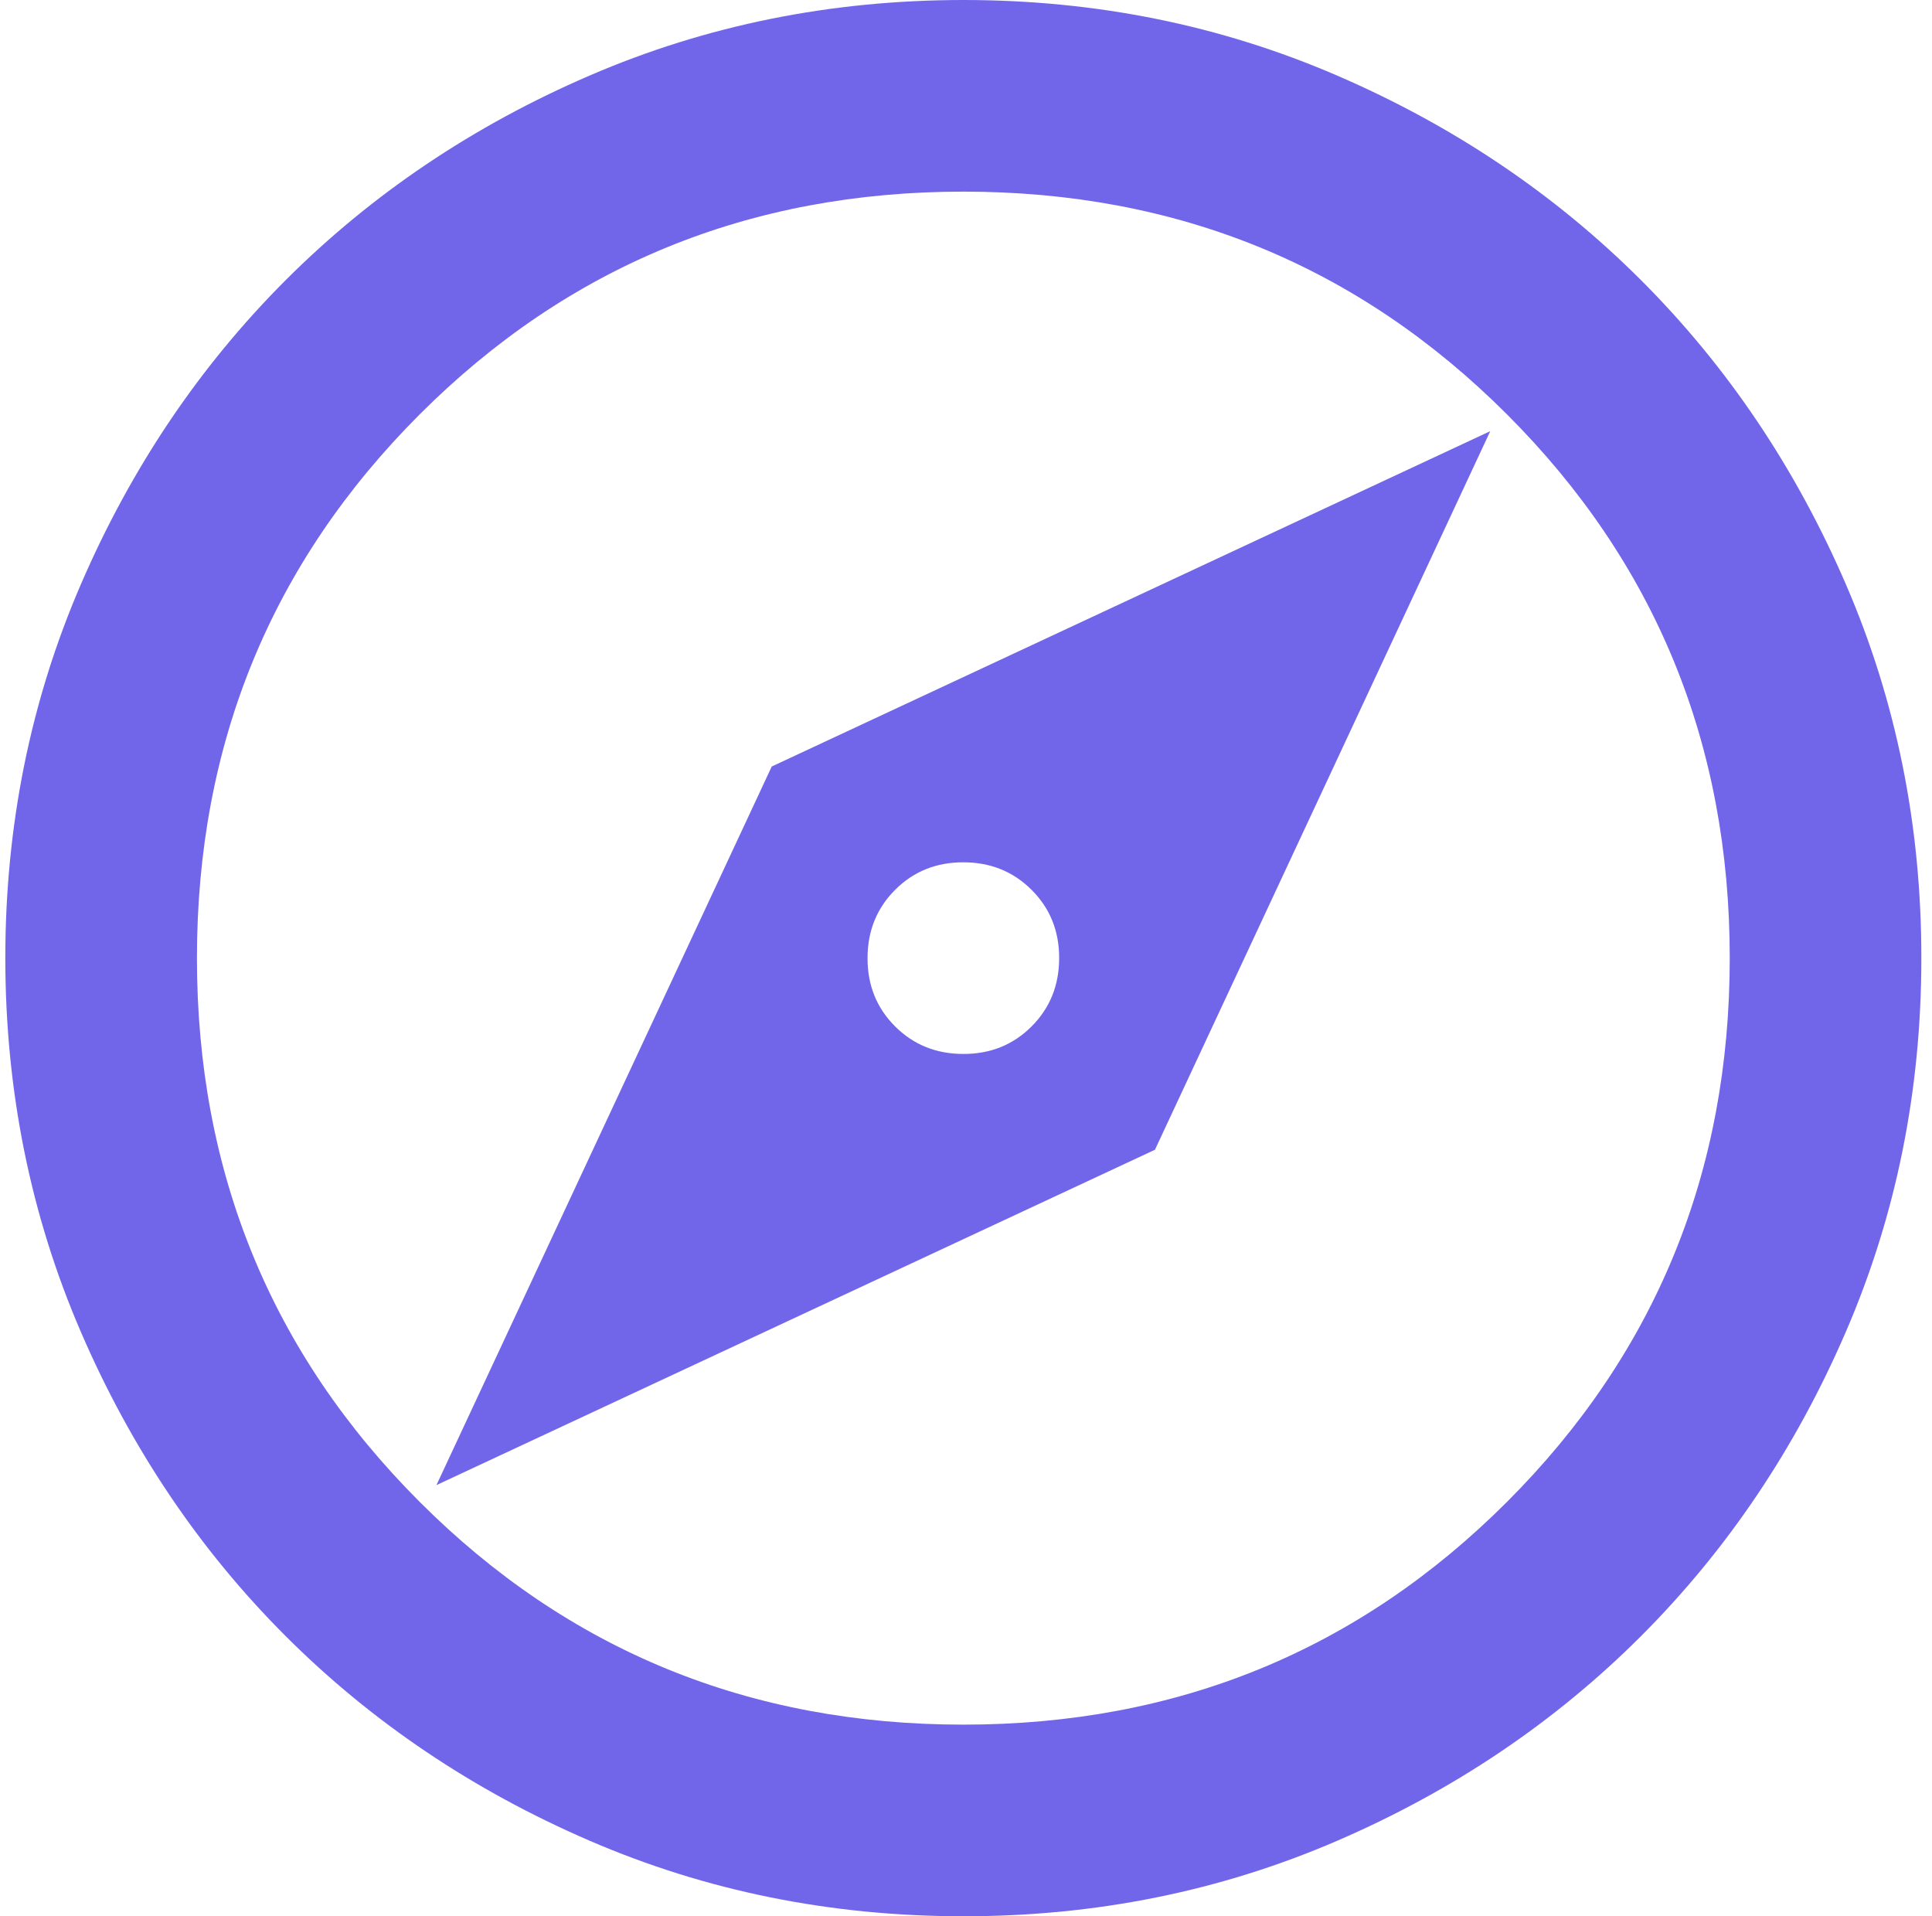 <svg width="121" height="120" viewBox="0 0 121 120" fill="none" xmlns="http://www.w3.org/2000/svg">
<path d="M27.334 93L72.334 72L93.334 27L48.334 48L27.334 93ZM60.334 66C58.633 66 57.208 65.424 56.056 64.272C54.904 63.12 54.33 61.696 54.334 60C54.334 58.3 54.91 56.874 56.062 55.722C57.214 54.57 58.638 53.996 60.334 54C62.033 54 63.459 54.576 64.612 55.728C65.763 56.88 66.338 58.304 66.334 60C66.334 61.7 65.757 63.126 64.606 64.278C63.453 65.43 62.029 66.004 60.334 66ZM60.334 120C52.033 120 44.233 118.424 36.934 115.272C29.634 112.12 23.284 107.846 17.884 102.45C12.483 97.05 8.21 90.7 5.061 83.4C1.913 76.1 0.337 68.3 0.333 60C0.333 51.7 1.909 43.9 5.061 36.6C8.213 29.3 12.488 22.95 17.884 17.55C23.284 12.15 29.634 7.876 36.934 4.728C44.233 1.58 52.033 0.004 60.334 0C68.633 0 76.433 1.576 83.734 4.728C91.034 7.88 97.383 12.154 102.783 17.55C108.183 22.95 112.459 29.3 115.611 36.6C118.763 43.9 120.337 51.7 120.333 60C120.333 68.3 118.757 76.1 115.605 83.4C112.453 90.7 108.179 97.05 102.783 102.45C97.383 107.85 91.034 112.126 83.734 115.278C76.433 118.43 68.633 120.004 60.334 120ZM60.334 108C73.734 108 85.084 103.35 94.383 94.05C103.683 84.75 108.333 73.4 108.333 60C108.333 46.6 103.683 35.25 94.383 25.95C85.084 16.65 73.734 12 60.334 12C46.934 12 35.584 16.65 26.284 25.95C16.983 35.25 12.334 46.6 12.334 60C12.334 73.4 16.983 84.75 26.284 94.05C35.584 103.35 46.934 108 60.334 108Z" fill="#7166EA"/>
</svg>
